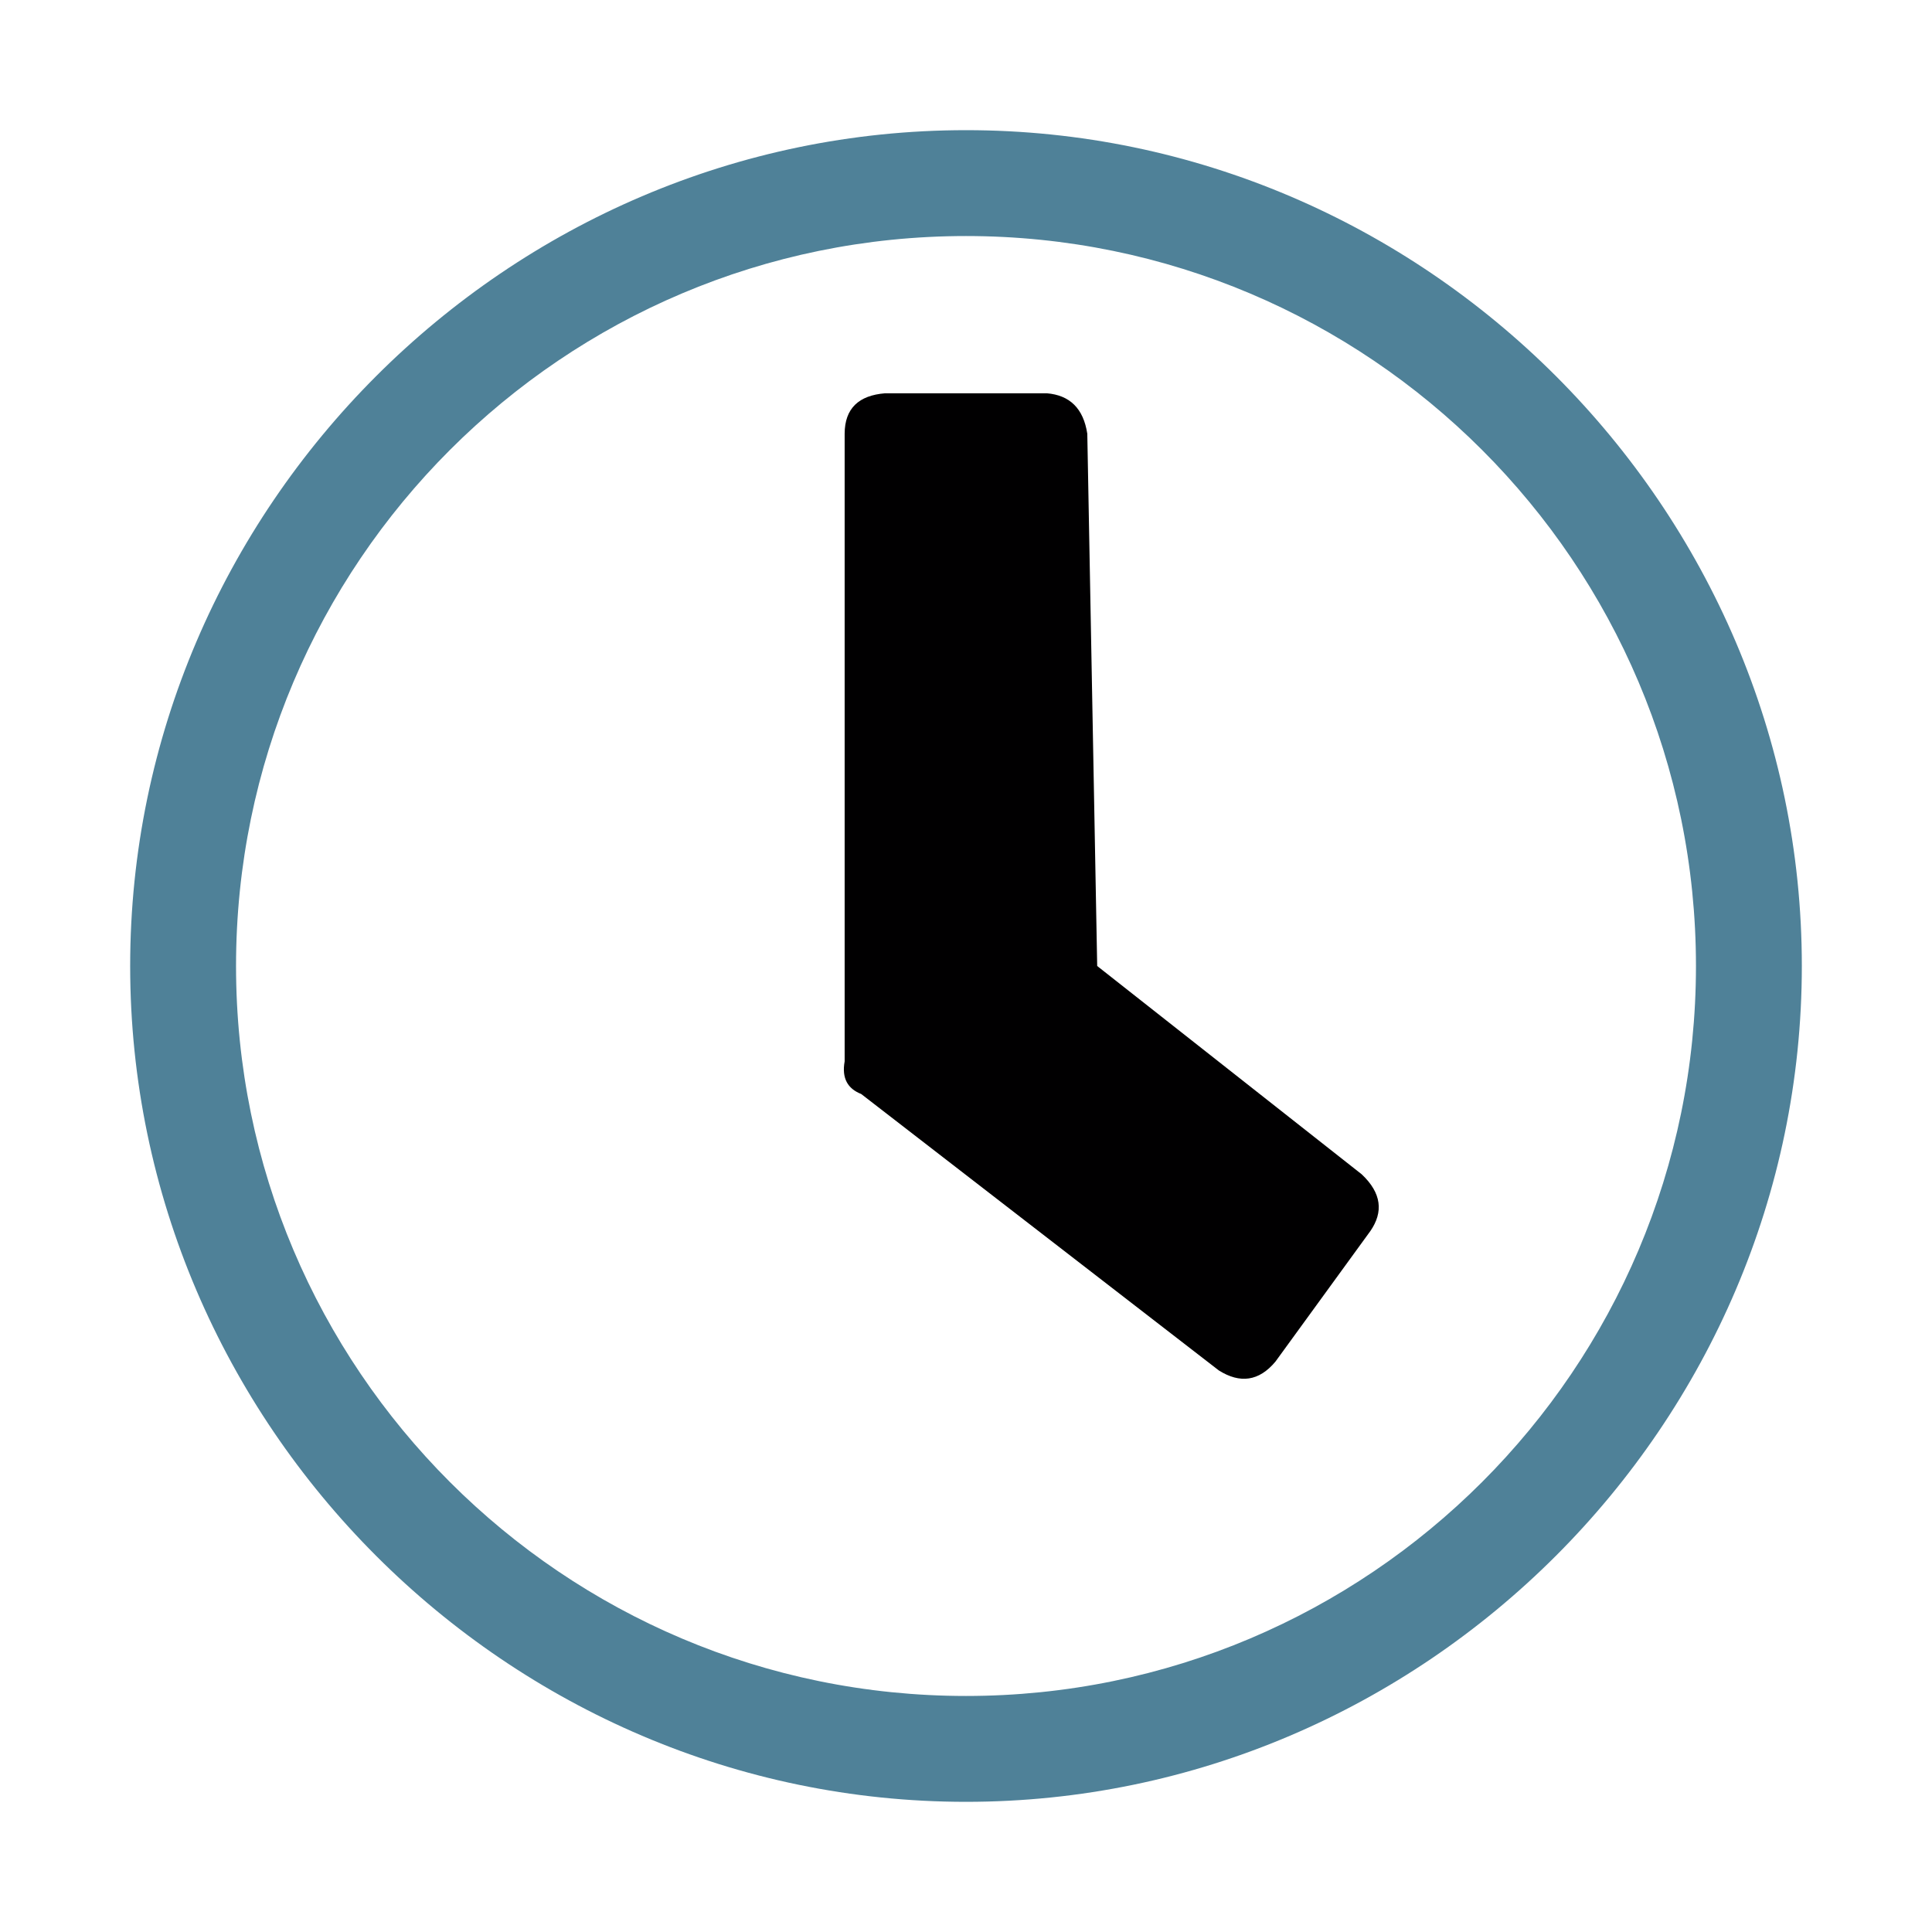 <svg xmlns="http://www.w3.org/2000/svg" xml:space="preserve" fill-rule="evenodd" stroke-linejoin="round" stroke-miterlimit="2" clip-rule="evenodd" viewBox="0 0 64 64">
  <g id="blue">
    <path fill="#4f8198" d="M32 4.312h.006c15.186 0 27.682 12.496 27.682 27.682V32c0 15.189-12.499 27.688-27.688 27.688C16.811 59.688 4.312 47.189 4.312 32 4.312 16.811 16.811 4.312 32 4.312Zm0 3.507C18.654 7.819 7.819 18.654 7.819 32S18.654 56.181 32 56.181 56.181 45.346 56.181 32 45.346 7.819 32 7.819Z"/>
  </g>
  <g id="black">
    <path fill="#010001" d="M36.018 14.368c-.129-.844-.586-1.277-1.34-1.34H29.32c-.862.069-1.337.49-1.34 1.34v20.79c-.102.564.104.908.548 1.082l11.848 9.158c.702.441 1.329.36 1.874-.292l3.148-4.33c.429-.625.374-1.251-.29-1.876L36.346 32l-.328-17.632Z"/>
  </g>
</svg>
